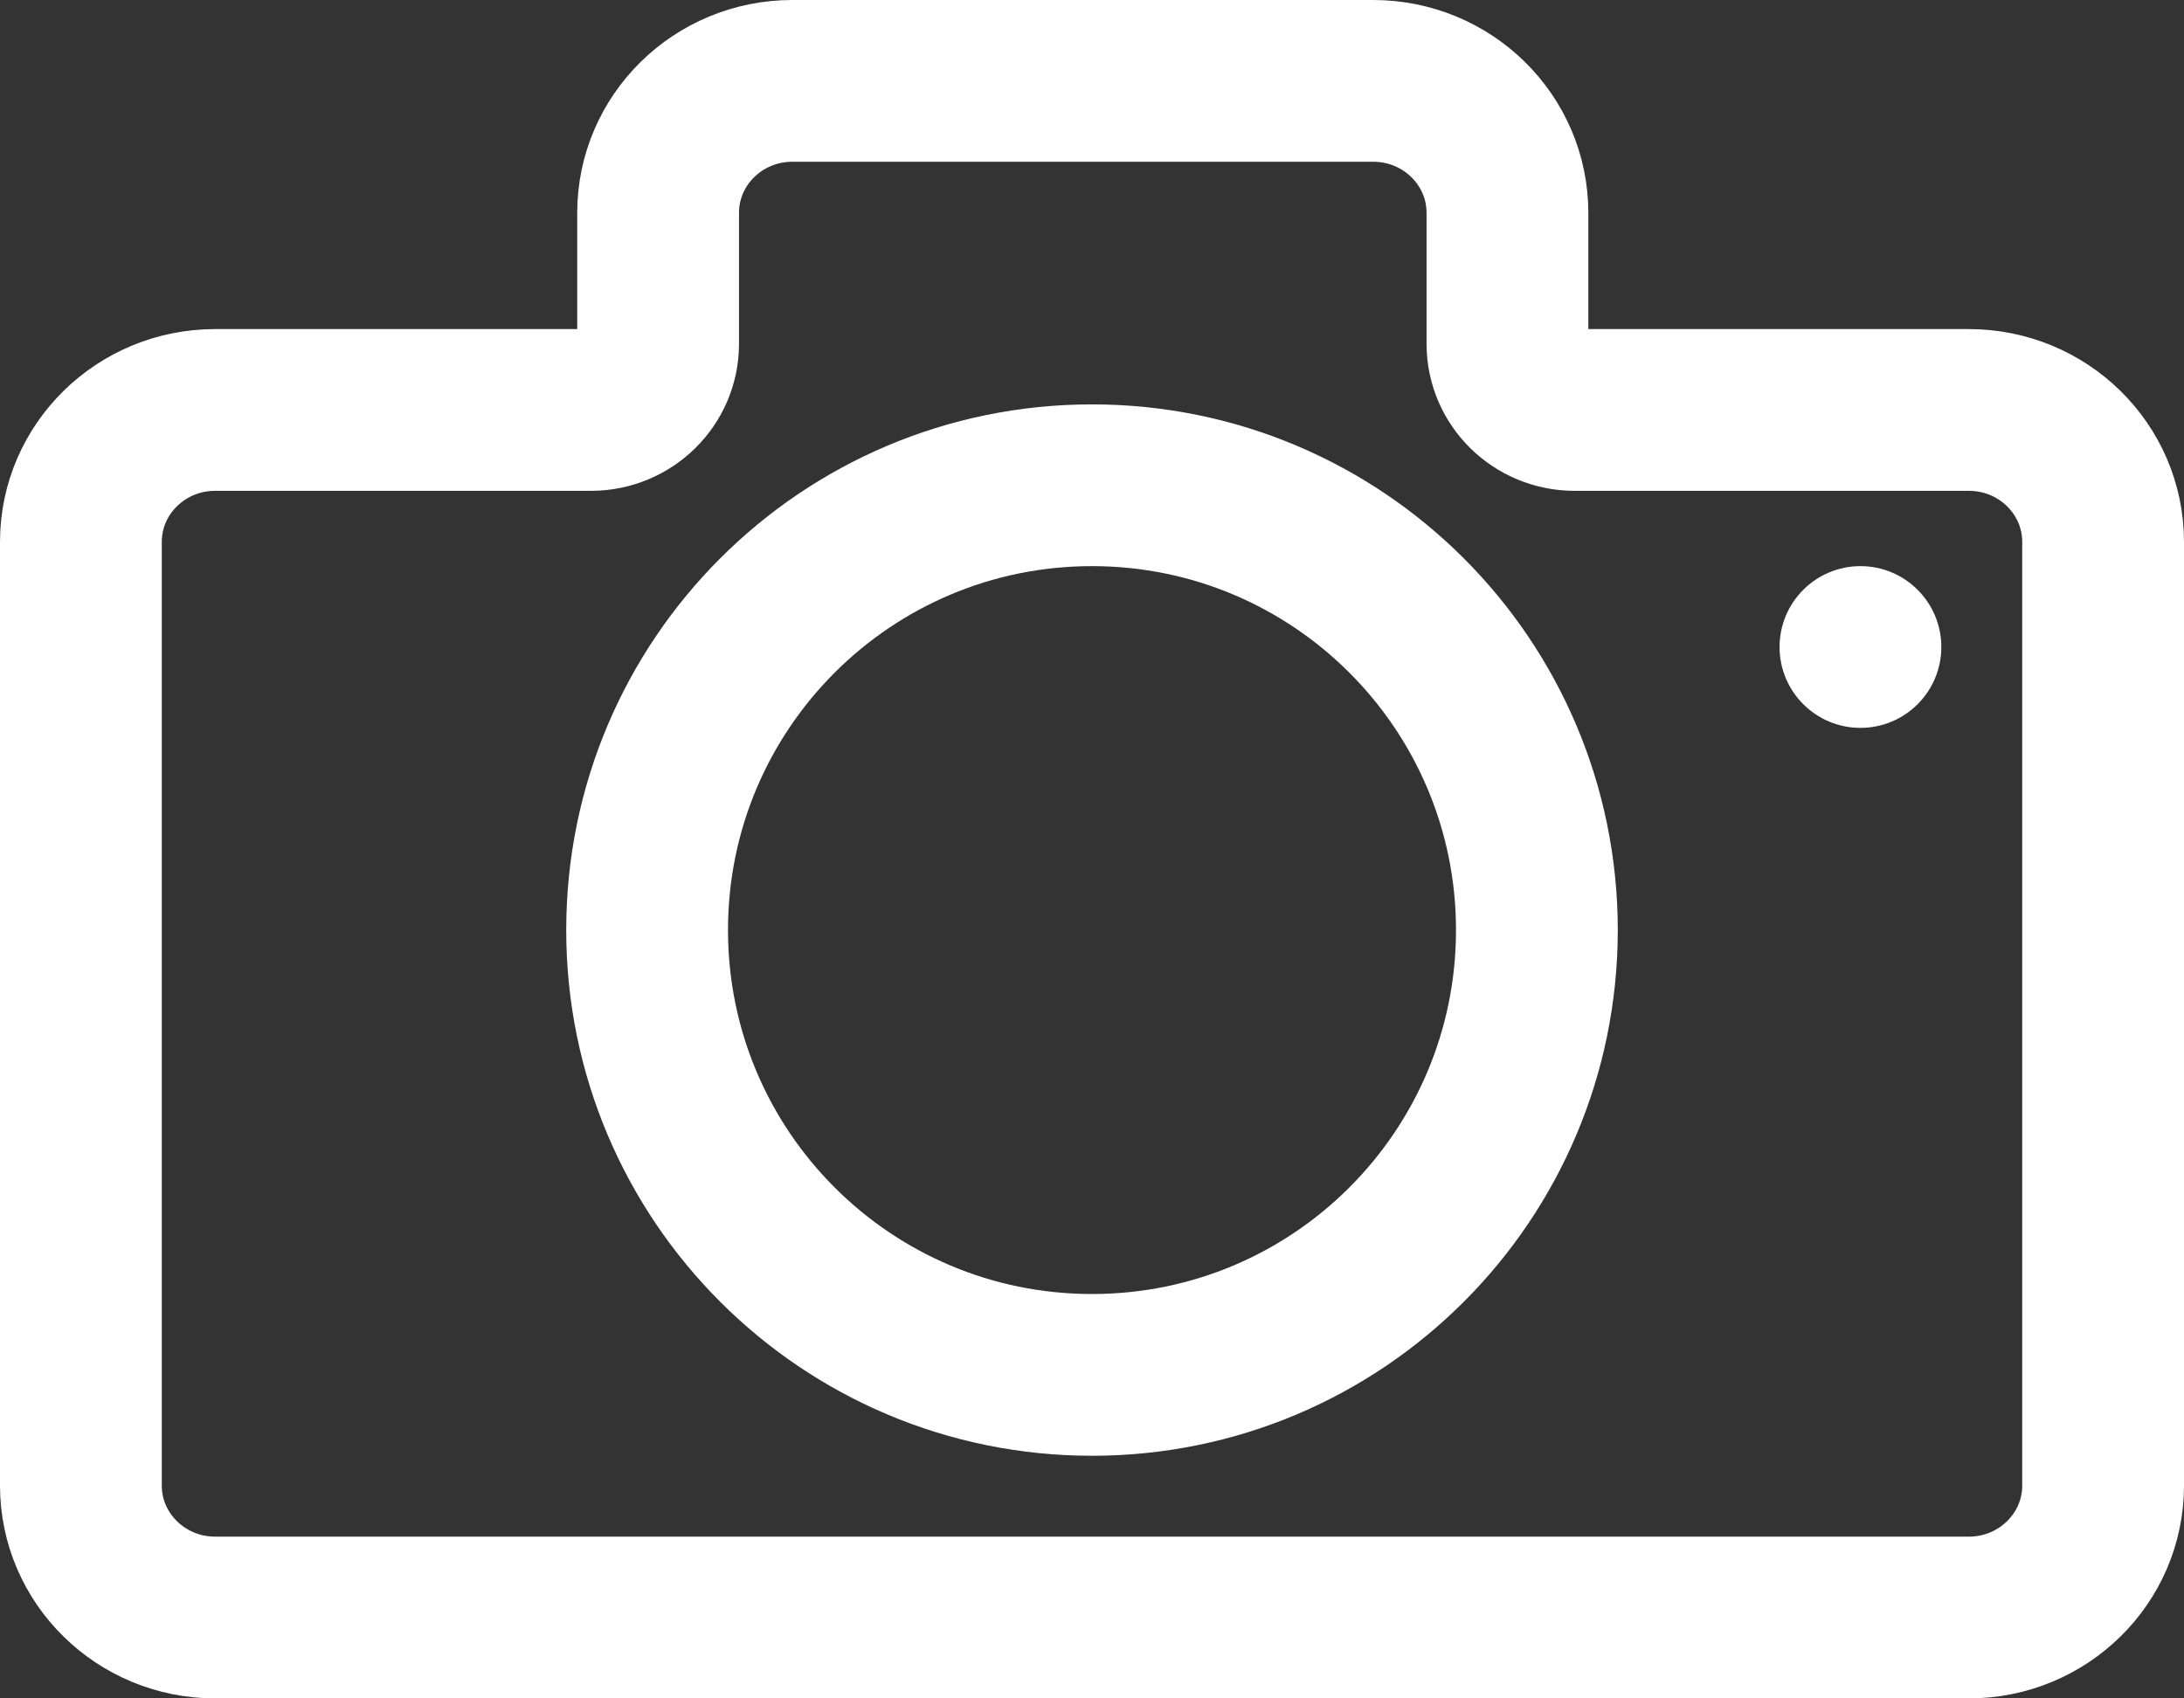 <?xml version="1.0" encoding="UTF-8"?>
<svg width="27px" height="21px" viewBox="0 0 27 21" version="1.1" xmlns="http://www.w3.org/2000/svg" xmlns:xlink="http://www.w3.org/1999/xlink">
    <rect x="0" y="0" width="27" height="21" fill="#333333" stroke="none"/>
    <!-- Generator: Sketch 51.3 (57544) - http://www.bohemiancoding.com/sketch -->
    <title>photo</title>
    <desc>Created with Sketch.</desc>
    <defs></defs>
    <g id="Page-1" stroke="none" stroke-width="1" fill="none" fill-rule="evenodd">
        <g id="Portfolio-Home" transform="translate(-51, -438)">
            <g id="photo" transform="translate(52, 439)">
                <path d="M7,10.5 C7,7.462 9.462,5 12.5,5 C15.538,5 18,7.462 18,10.5 C18,13.538 15.538,16 12.5,16 C9.462,16 7,13.538 7,10.5 Z" id="Stroke-1" stroke="#FFFFFF" stroke-width="2"></path>
                <path d="M21,7 C21,6.448 21.448,6 22,6 C22.552,6 23,6.448 23,7 C23,7.552 22.552,8 22,8 C21.448,8 21,7.552 21,7 Z" id="Stroke-1-Copy" fill="#FFFFFF"></path>
                <path d="M7.136,3.252 L7.136,1.632 C7.136,0.731 7.879,0 8.796,0 L15.976,0 C16.893,0 17.636,0.731 17.636,1.632 L17.636,3.252 C17.636,3.703 18.008,4.069 18.466,4.069 L23.34,4.069 C24.257,4.069 25,4.8 25,5.701 L25,17.368 C25,18.269 24.257,19 23.34,19 L1.66,19 C0.743,19 0,18.269 0,17.368 L0,5.701 C0,4.8 0.743,4.069 1.66,4.069 L6.306,4.069 C6.764,4.069 7.136,3.703 7.136,3.252 Z" id="Stroke-3" stroke="#FFFFFF" stroke-width="2"></path>
            </g>
        </g>
    </g>
</svg>